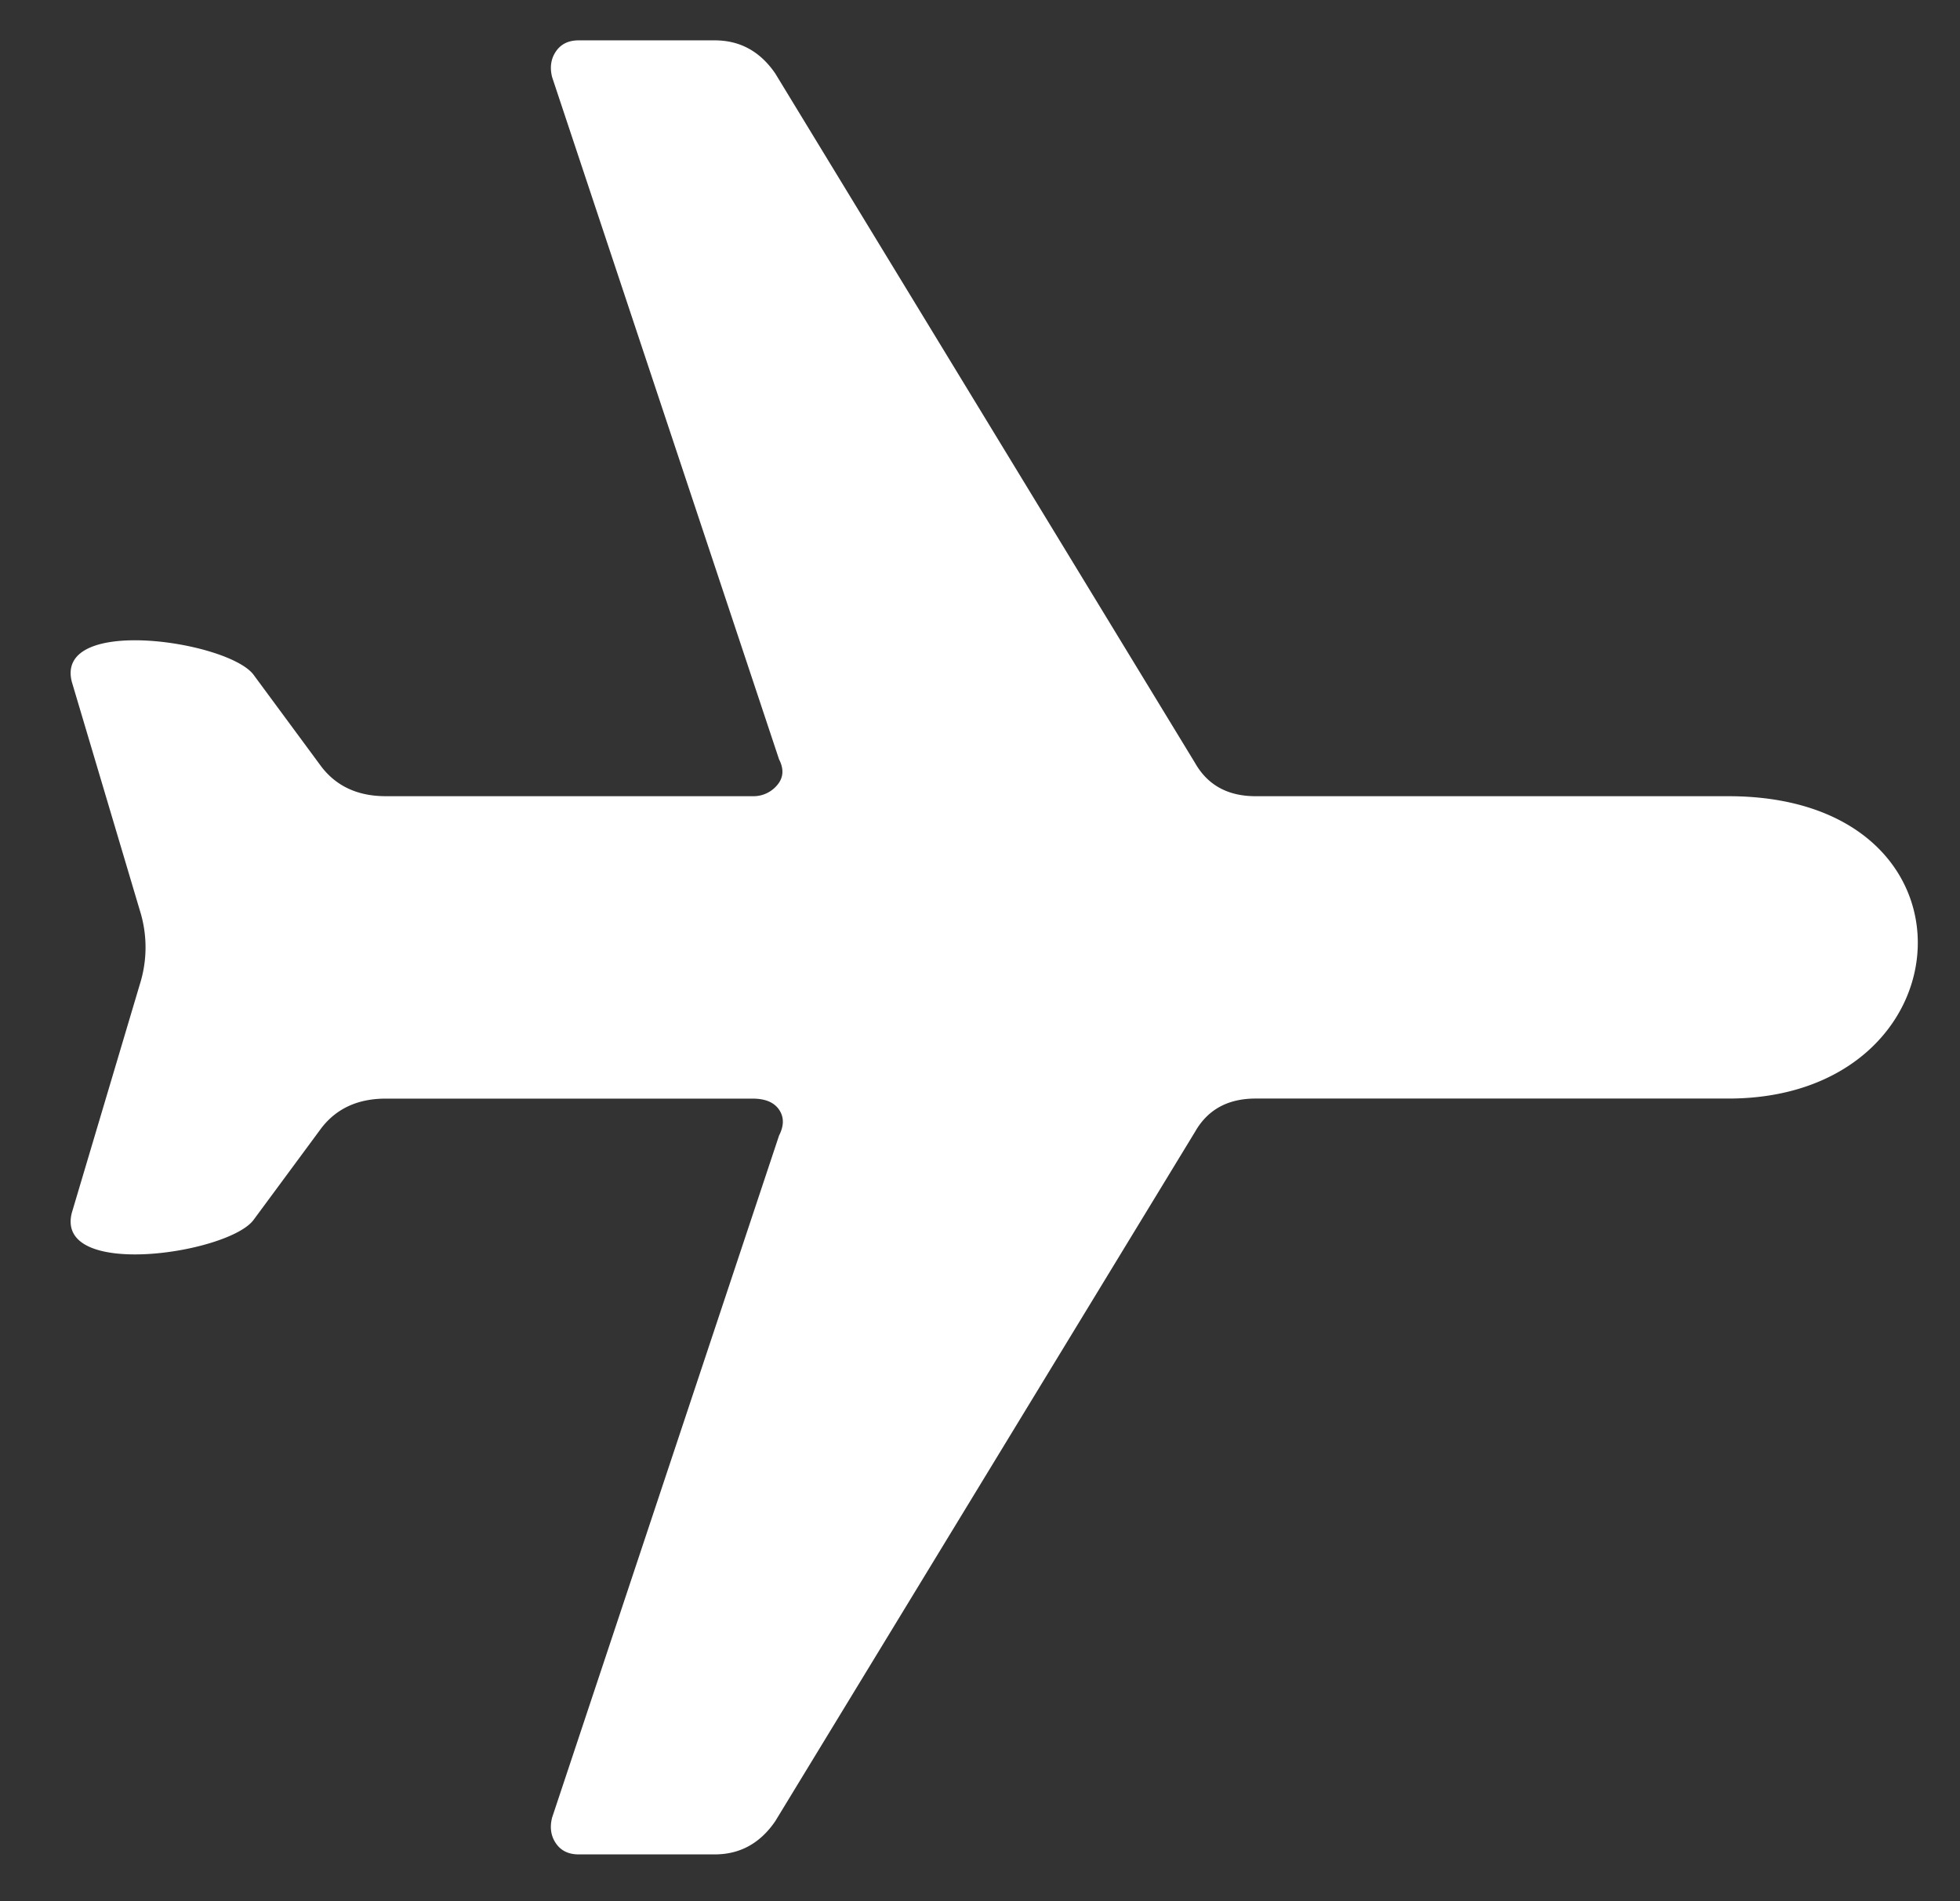 <svg id="Layer_1" data-name="Layer 1" xmlns="http://www.w3.org/2000/svg" viewBox="0 0 1382.85 1341.4"><rect x="0" y="0" width="1382.85" height="1341.4" fill="#333333" stroke="none"/><defs><style>.cls-1{fill:#fff;fill-rule:evenodd;}</style></defs><title>flight-mode</title><path class="cls-1" d="M389.54,1282.47q-2.66,10.4,2.67,18.2t16,7.81h96.06q26.69,0,42.7-23.43L843.18,798.56q13.35-23.41,42.7-23.41h333.56c170.81,0,185.41-213.34,0-213.34H885.88q-29.36,0-42.7-23.41L547,51.89q-16-23.41-42.7-23.41H408.23q-10.68,0-16,7.8t-2.67,18.21L549.65,535.8Q555,546.2,548.32,554a21.73,21.73,0,0,1-17.34,7.8H272.13q-29.37,0-45.36-20.8l-48-65.05c-18.23-23.72-140.19-41.85-128.09,5.19l48,161.32a86.49,86.49,0,0,1,0,52l-48,161.29C38.58,902.84,160.52,884.68,178.73,861l48-65q16-20.79,45.36-20.8H531q13.35,0,18.67,7.8t0,18.21L389.54,1282.47Z"/></svg>